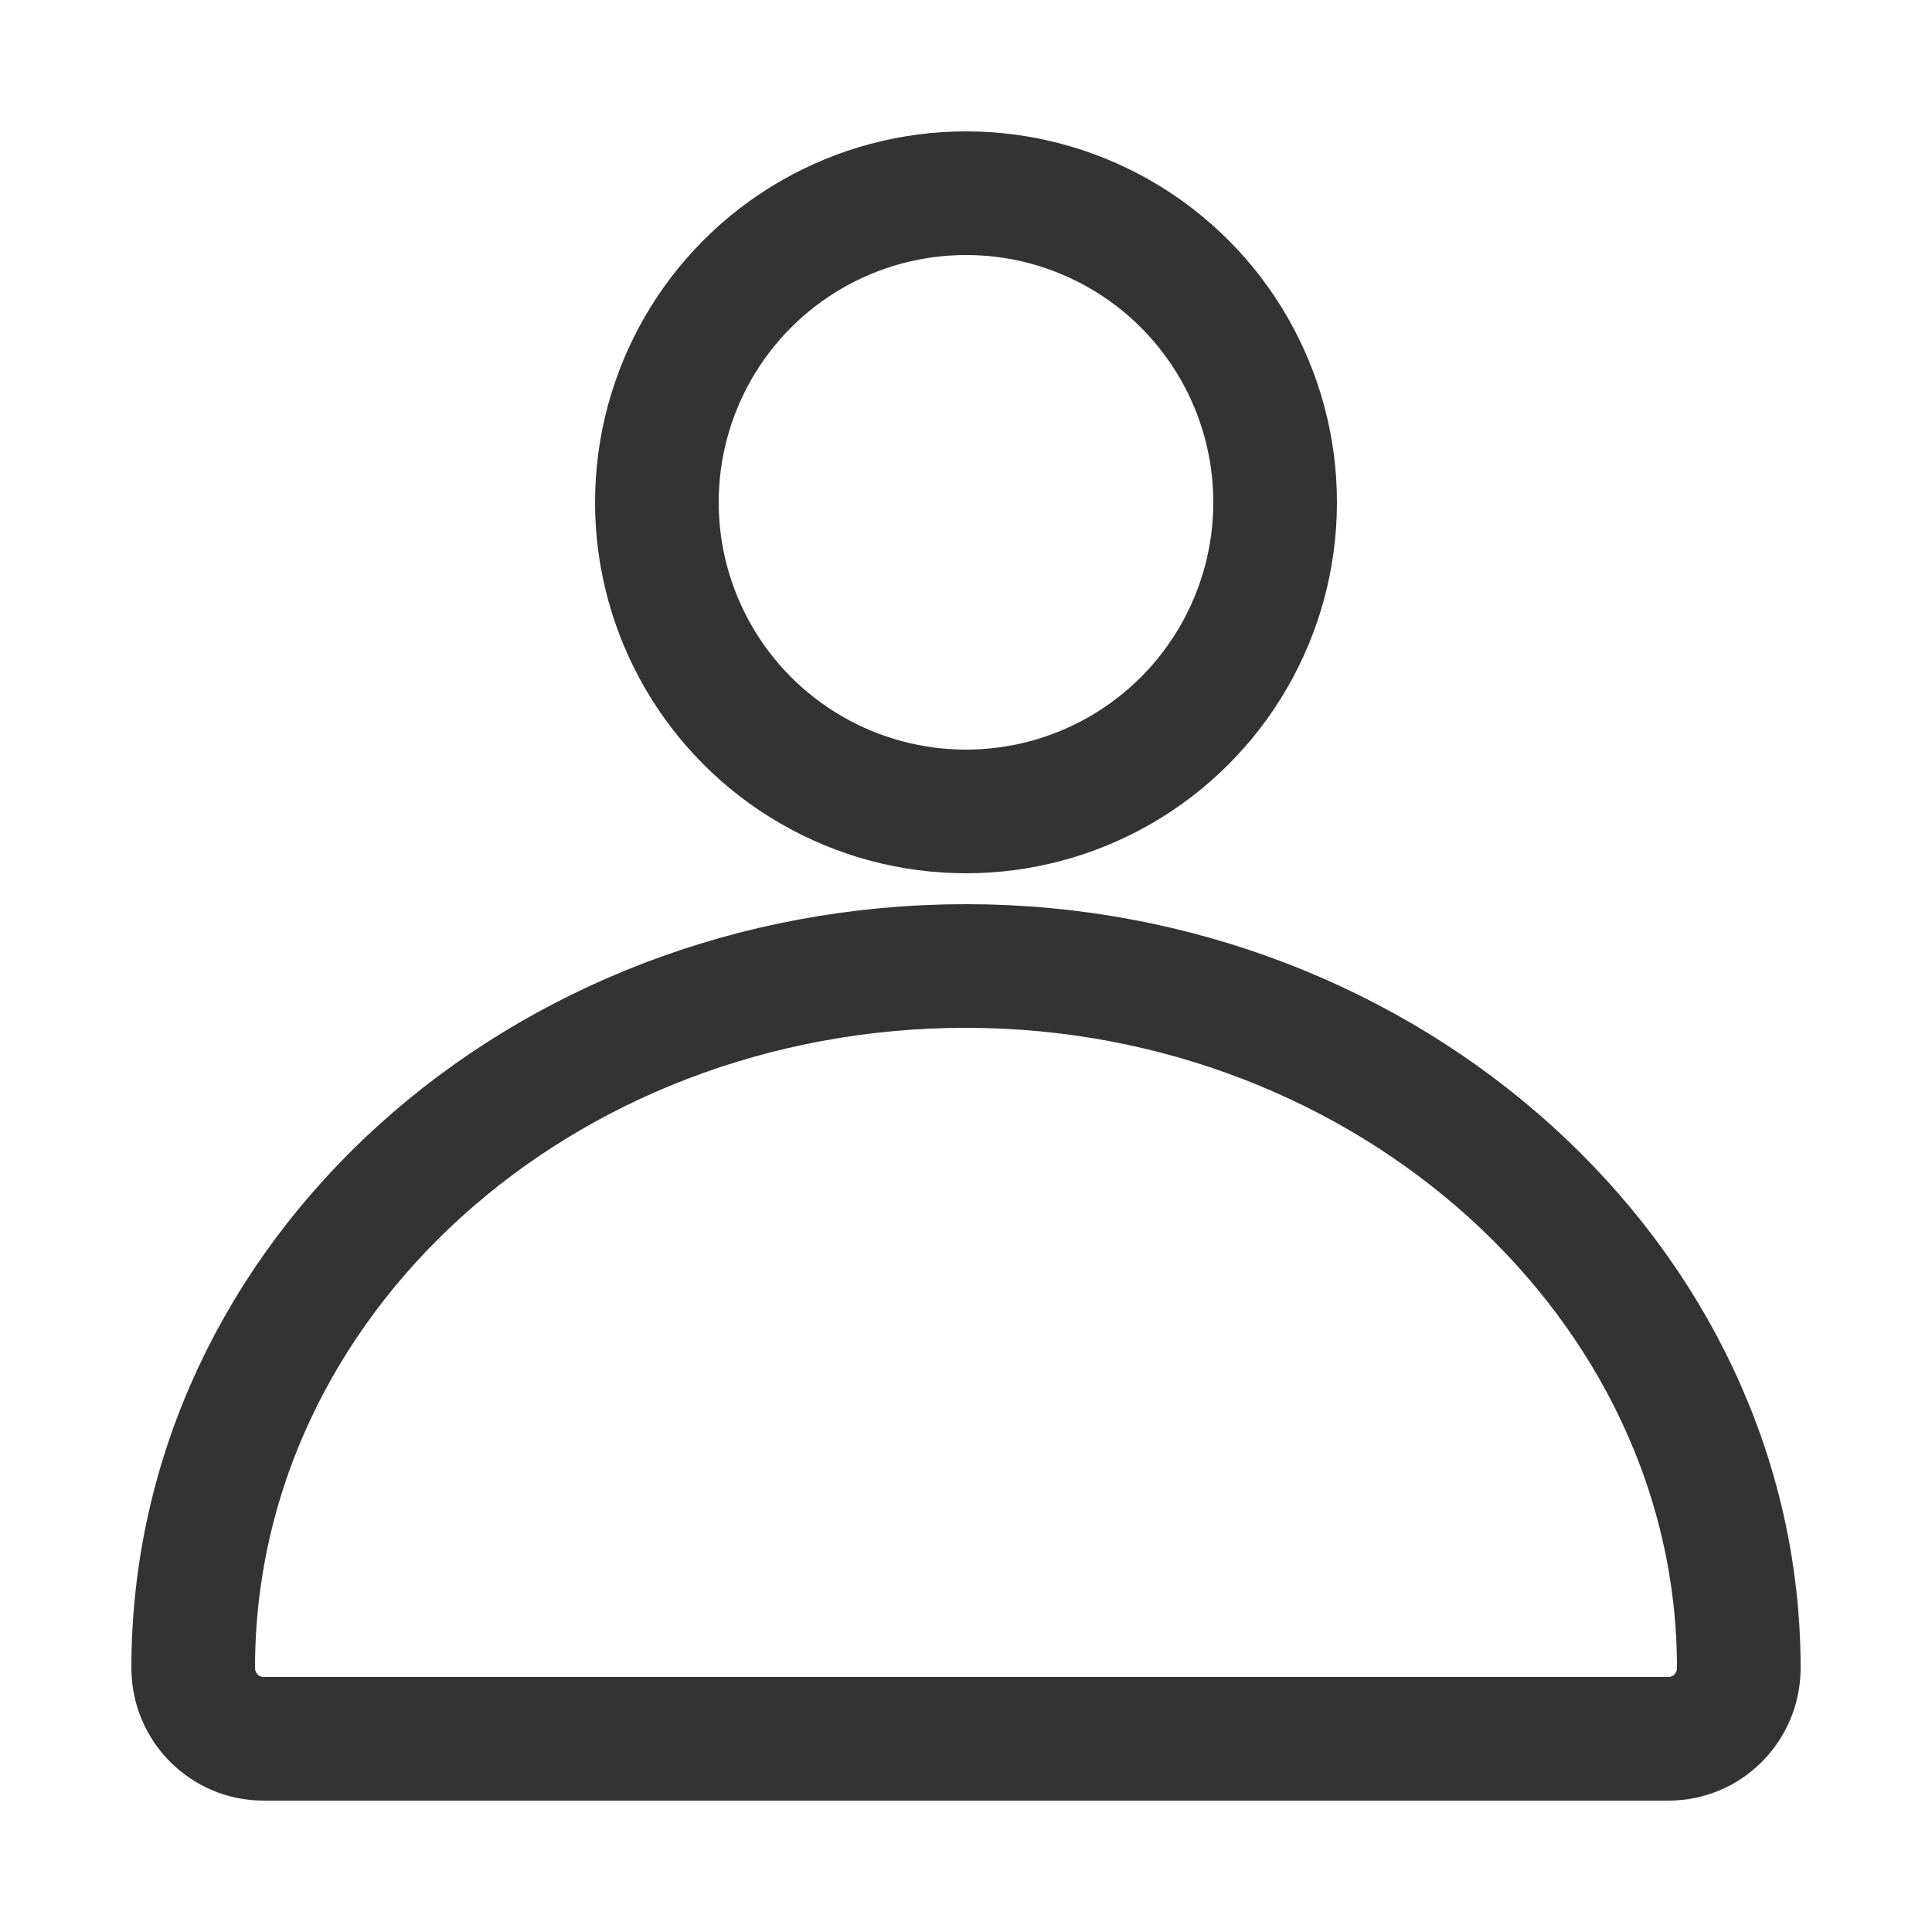 <svg width="25" height="25" viewBox="0 0 25 25" xmlns="http://www.w3.org/2000/svg">
    <g transform="translate(2.5 2.5)" stroke="#333" stroke-width="1.6" fill="none" fill-rule="evenodd">
        <circle cx="10" cy="4" r="4"/>
        <path d="M10 10c-5.5 0-10 4.041-10 9.083 0 .506.407.917.91.917h18.18c.503 0 .91-.41.91-.917C20 14.089 15.474 10 10 10z"/>
    </g>
</svg>

